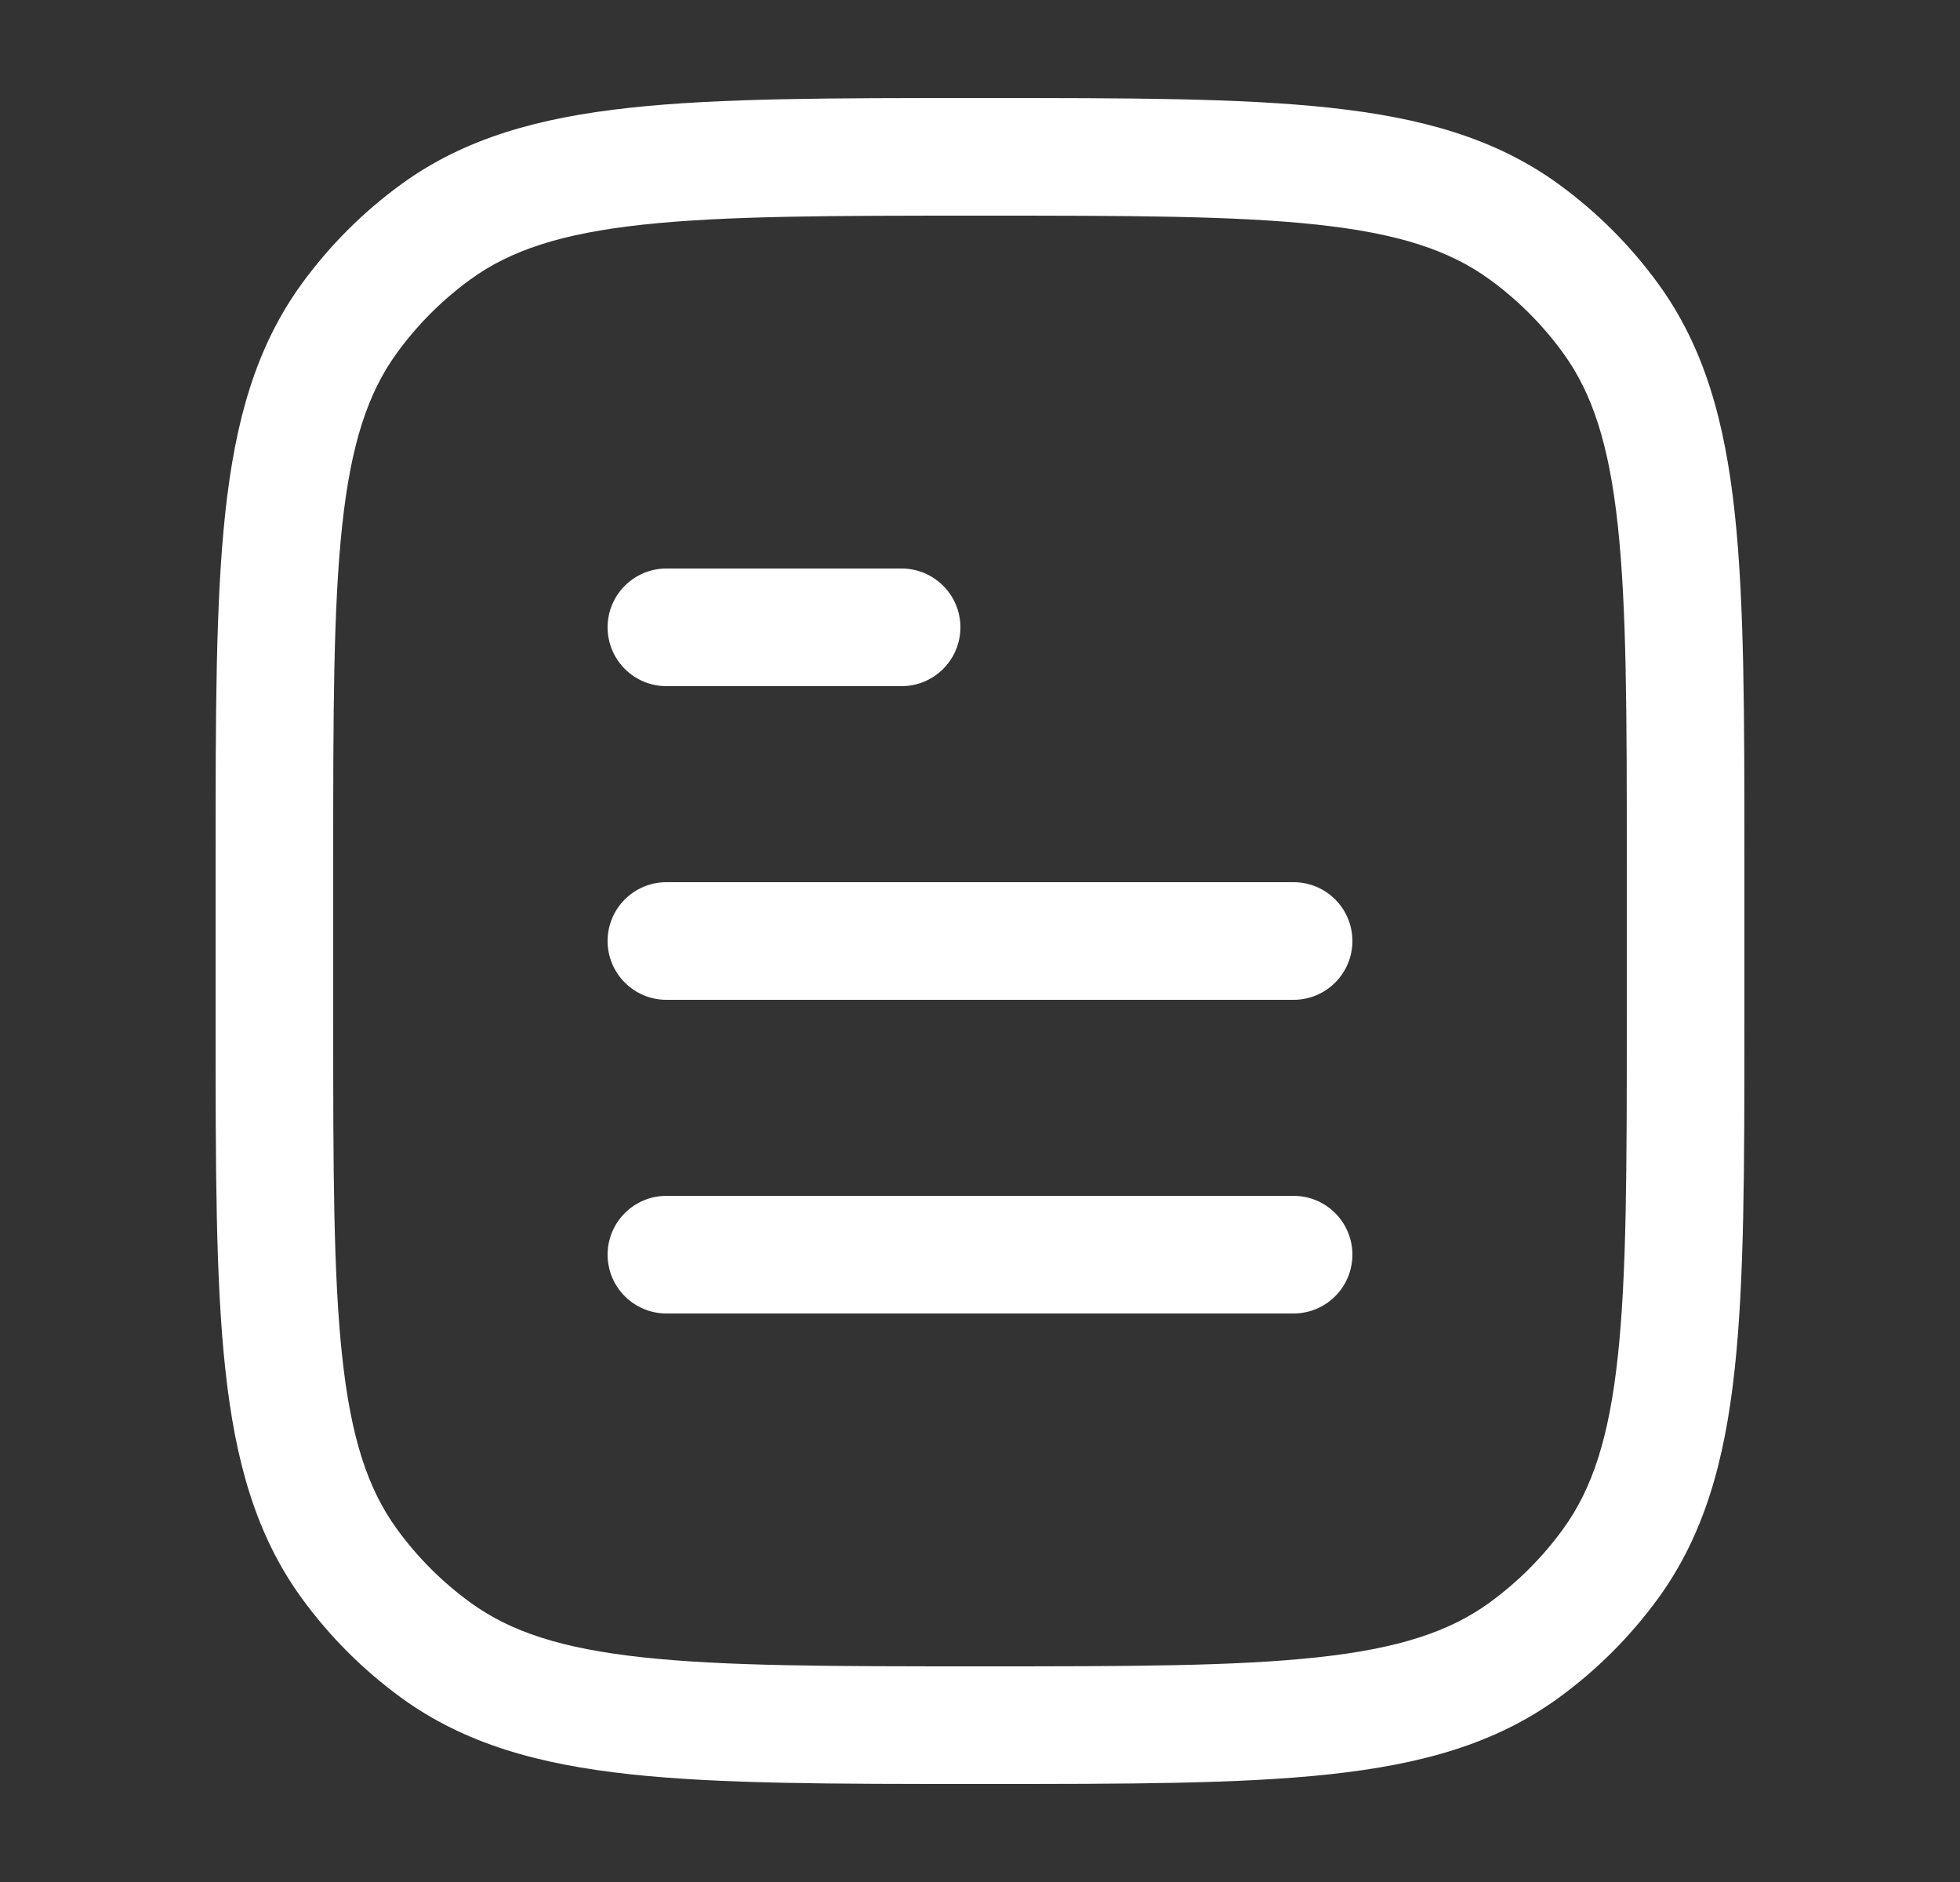 <svg width="25" height="24" viewBox="0 0 25 24" fill="none" xmlns="http://www.w3.org/2000/svg">
<rect x="0" y="0" width="25" height="24" fill="#333333" stroke="none"/>
<path d="M8.5 7.25C8.086 7.25 7.75 7.586 7.75 8C7.75 8.414 8.086 8.75 8.5 8.75H11.5C11.914 8.75 12.25 8.414 12.25 8C12.25 7.586 11.914 7.25 11.5 7.25H8.5Z" fill="white"/>
<path d="M8.5 11.25C8.086 11.25 7.75 11.586 7.75 12C7.75 12.414 8.086 12.75 8.5 12.75H16.5C16.914 12.75 17.25 12.414 17.25 12C17.25 11.586 16.914 11.25 16.5 11.25H8.5Z" fill="white"/>
<path d="M8.5 15.25C8.086 15.25 7.75 15.586 7.75 16C7.75 16.414 8.086 16.75 8.5 16.75H16.5C16.914 16.75 17.25 16.414 17.25 16C17.25 15.586 16.914 15.25 16.5 15.25H8.5Z" fill="white"/>
<path fill-rule="evenodd" clip-rule="evenodd" d="M16.963 1.374C15.821 1.25 14.382 1.25 12.545 1.25H12.455C10.618 1.25 9.179 1.25 8.036 1.374C6.871 1.5 5.927 1.762 5.12 2.348C4.632 2.703 4.203 3.132 3.848 3.62C3.262 4.427 3 5.371 2.874 6.536C2.75 7.679 2.75 9.118 2.75 10.955V13.045C2.75 14.882 2.75 16.321 2.874 17.463C3 18.629 3.262 19.573 3.848 20.38C4.203 20.868 4.632 21.297 5.12 21.652C5.927 22.238 6.871 22.5 8.036 22.626C9.179 22.75 10.618 22.75 12.455 22.75H12.545C14.382 22.75 15.821 22.75 16.963 22.626C18.129 22.5 19.073 22.238 19.88 21.652C20.368 21.297 20.797 20.868 21.152 20.38C21.738 19.573 22 18.629 22.126 17.463C22.25 16.321 22.25 14.882 22.25 13.045V10.955C22.25 9.118 22.25 7.679 22.126 6.536C22 5.371 21.738 4.427 21.152 3.62C20.797 3.132 20.368 2.703 19.88 2.348C19.073 1.762 18.129 1.5 16.963 1.374ZM6.002 3.562C6.51 3.193 7.16 2.977 8.198 2.865C9.25 2.751 10.608 2.75 12.5 2.75C14.392 2.75 15.75 2.751 16.802 2.865C17.84 2.977 18.49 3.193 18.998 3.562C19.359 3.824 19.676 4.141 19.938 4.502C20.307 5.01 20.523 5.66 20.635 6.698C20.749 7.75 20.75 9.108 20.75 11V13C20.75 14.892 20.749 16.25 20.635 17.302C20.523 18.34 20.307 18.99 19.938 19.498C19.676 19.859 19.359 20.176 18.998 20.438C18.49 20.807 17.84 21.023 16.802 21.135C15.75 21.249 14.392 21.25 12.5 21.25C10.608 21.25 9.25 21.249 8.198 21.135C7.16 21.023 6.51 20.807 6.002 20.438C5.641 20.176 5.324 19.859 5.062 19.498C4.693 18.99 4.477 18.34 4.365 17.302C4.251 16.25 4.25 14.892 4.25 13V11C4.25 9.108 4.251 7.75 4.365 6.698C4.477 5.66 4.693 5.01 5.062 4.502C5.324 4.141 5.641 3.824 6.002 3.562Z" fill="white"/>
</svg>
